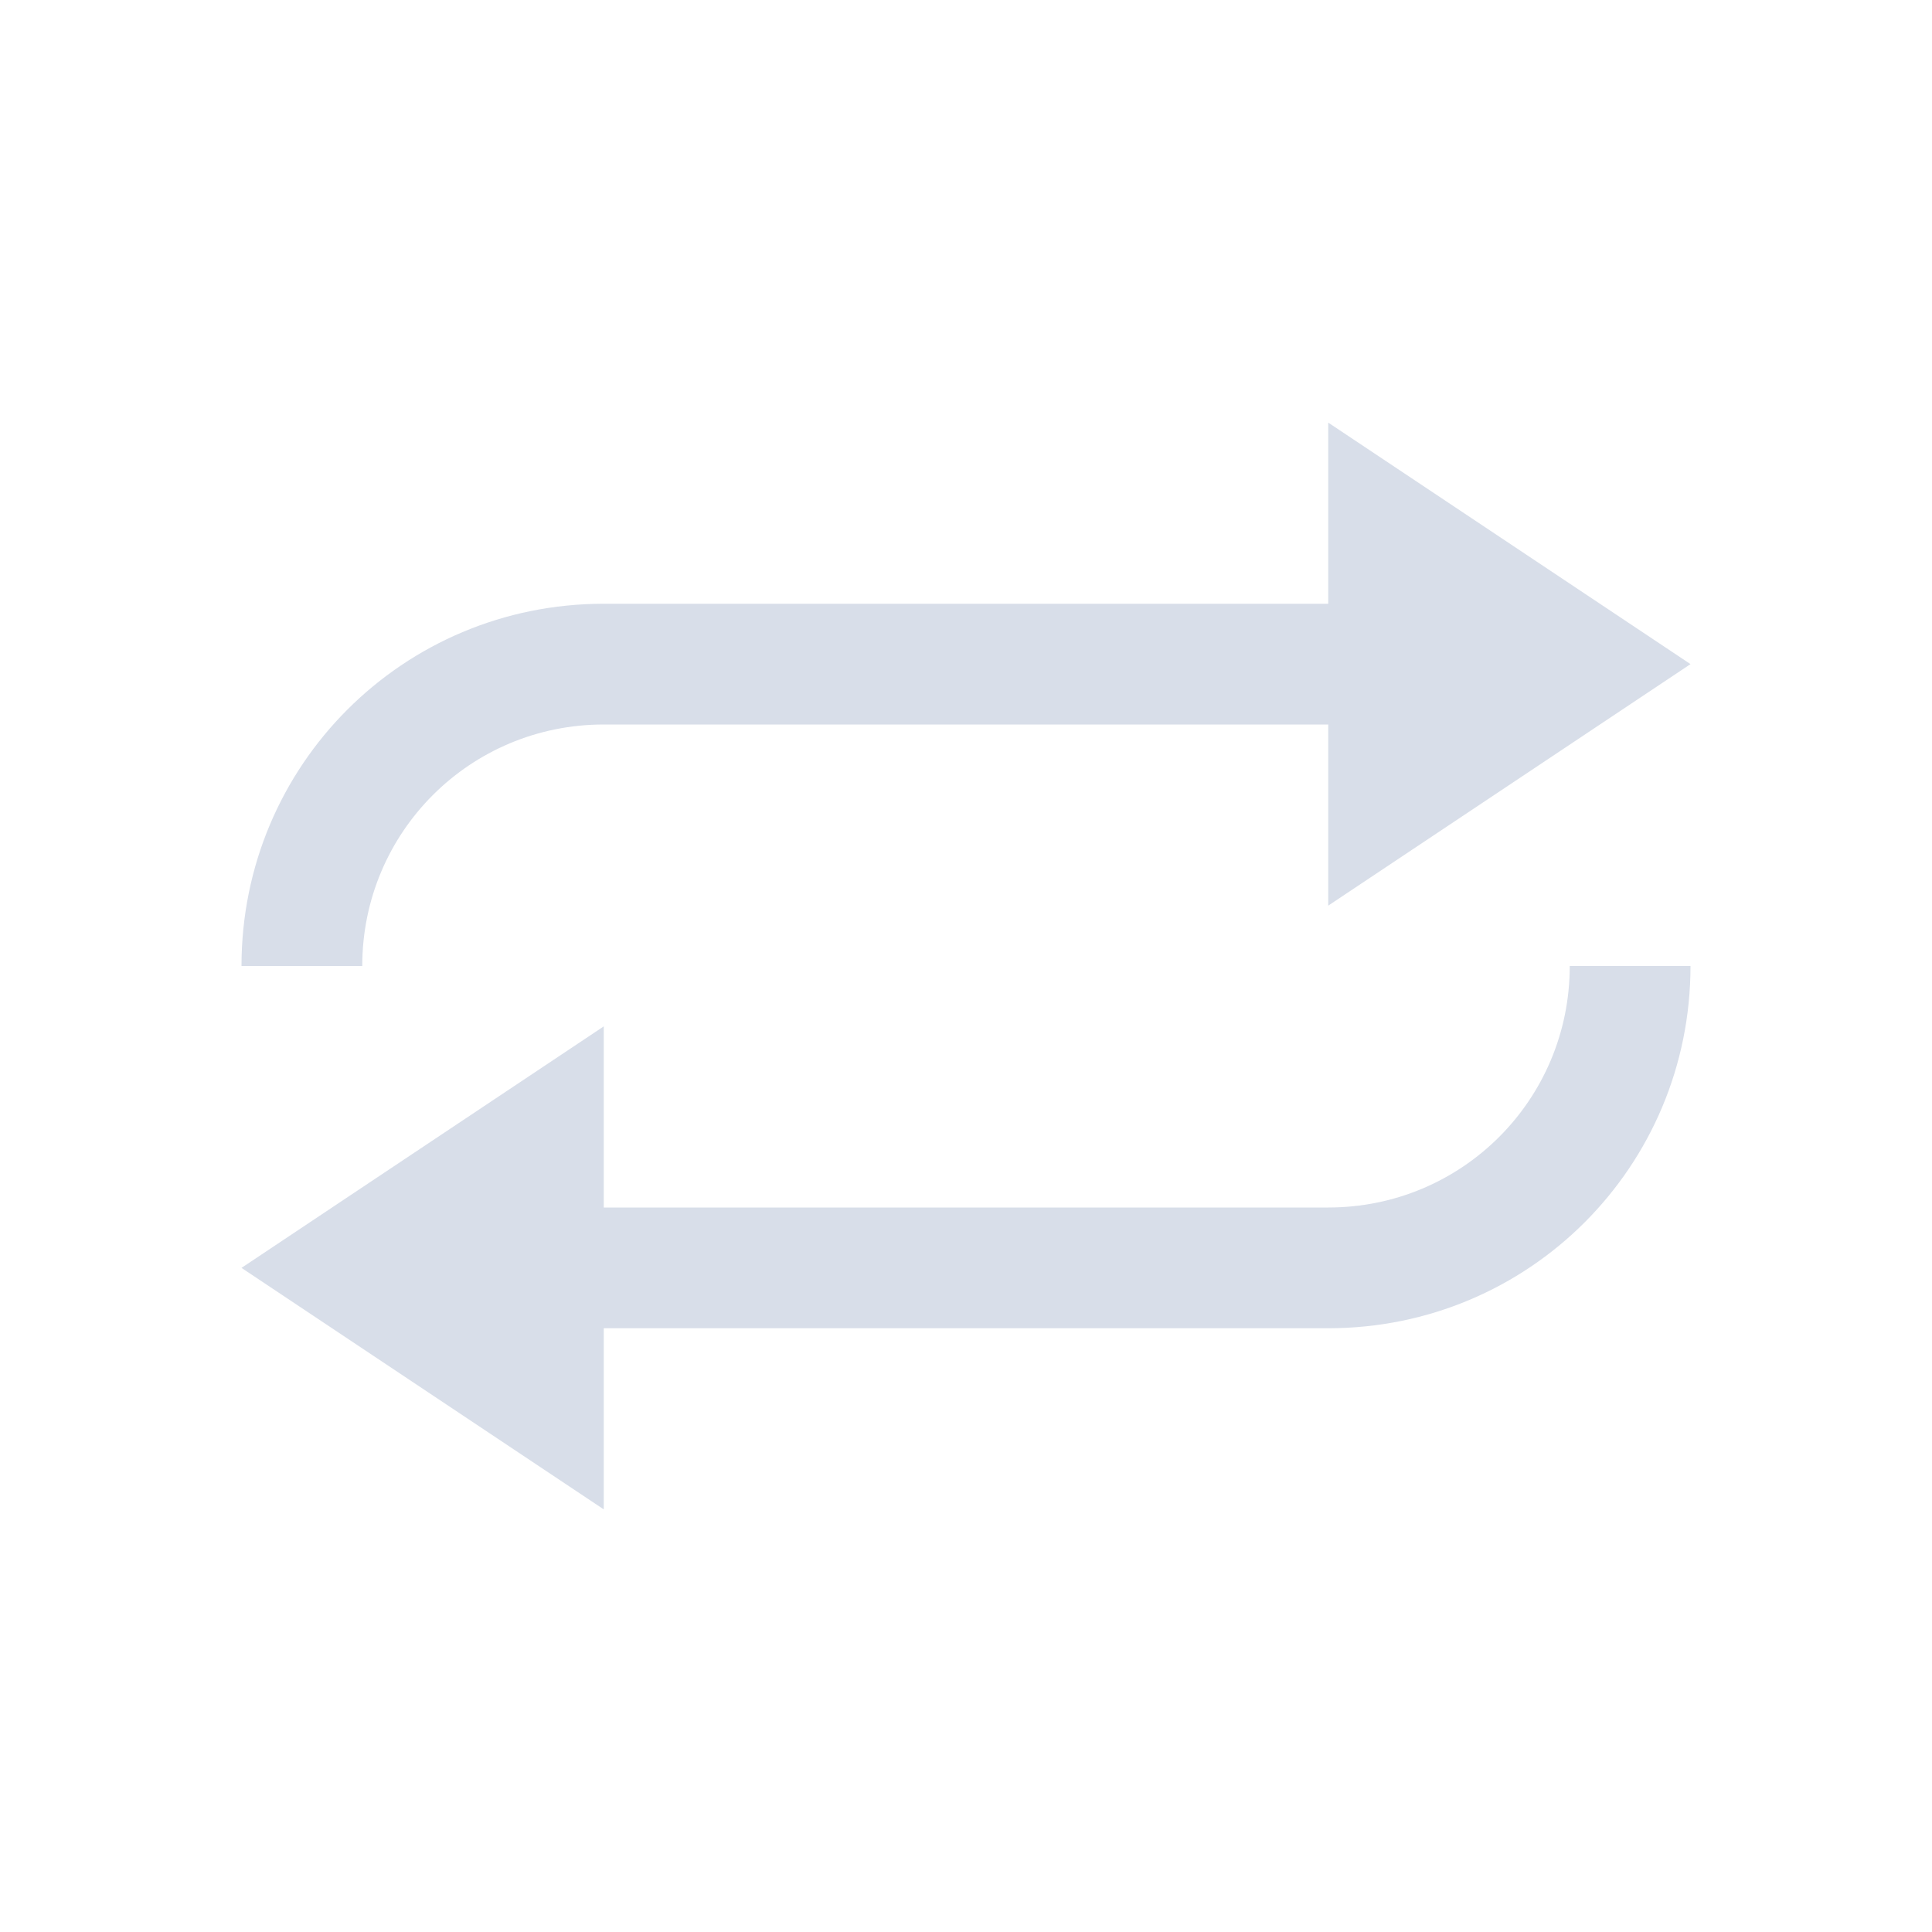 <svg viewBox="0 0 16 16" xmlns="http://www.w3.org/2000/svg">
 <defs>
  <style id="current-color-scheme" type="text/css">
   .ColorScheme-Text { color:#d8dee9; } .ColorScheme-Highlight { color:#88c0d0; } .ColorScheme-NeutralText { color:#d08770; } .ColorScheme-PositiveText { color:#a3be8c; } .ColorScheme-NegativeText { color:#bf616a; }
  </style>
 </defs>
 <path class="ColorScheme-Text" d="m11 3.5v1.5h-6c-1.662 0-3 1.338-3 3h1c0-1.108 0.892-2 2-2h6v1.5l3-2-3-2zm2 4.5c0 1.108-0.892 2-2 2h-6v-1.5l-3 2 3 2v-1.5h6c1.662 0 3-1.338 3-3h-1z" fill="currentColor"/>
</svg>
